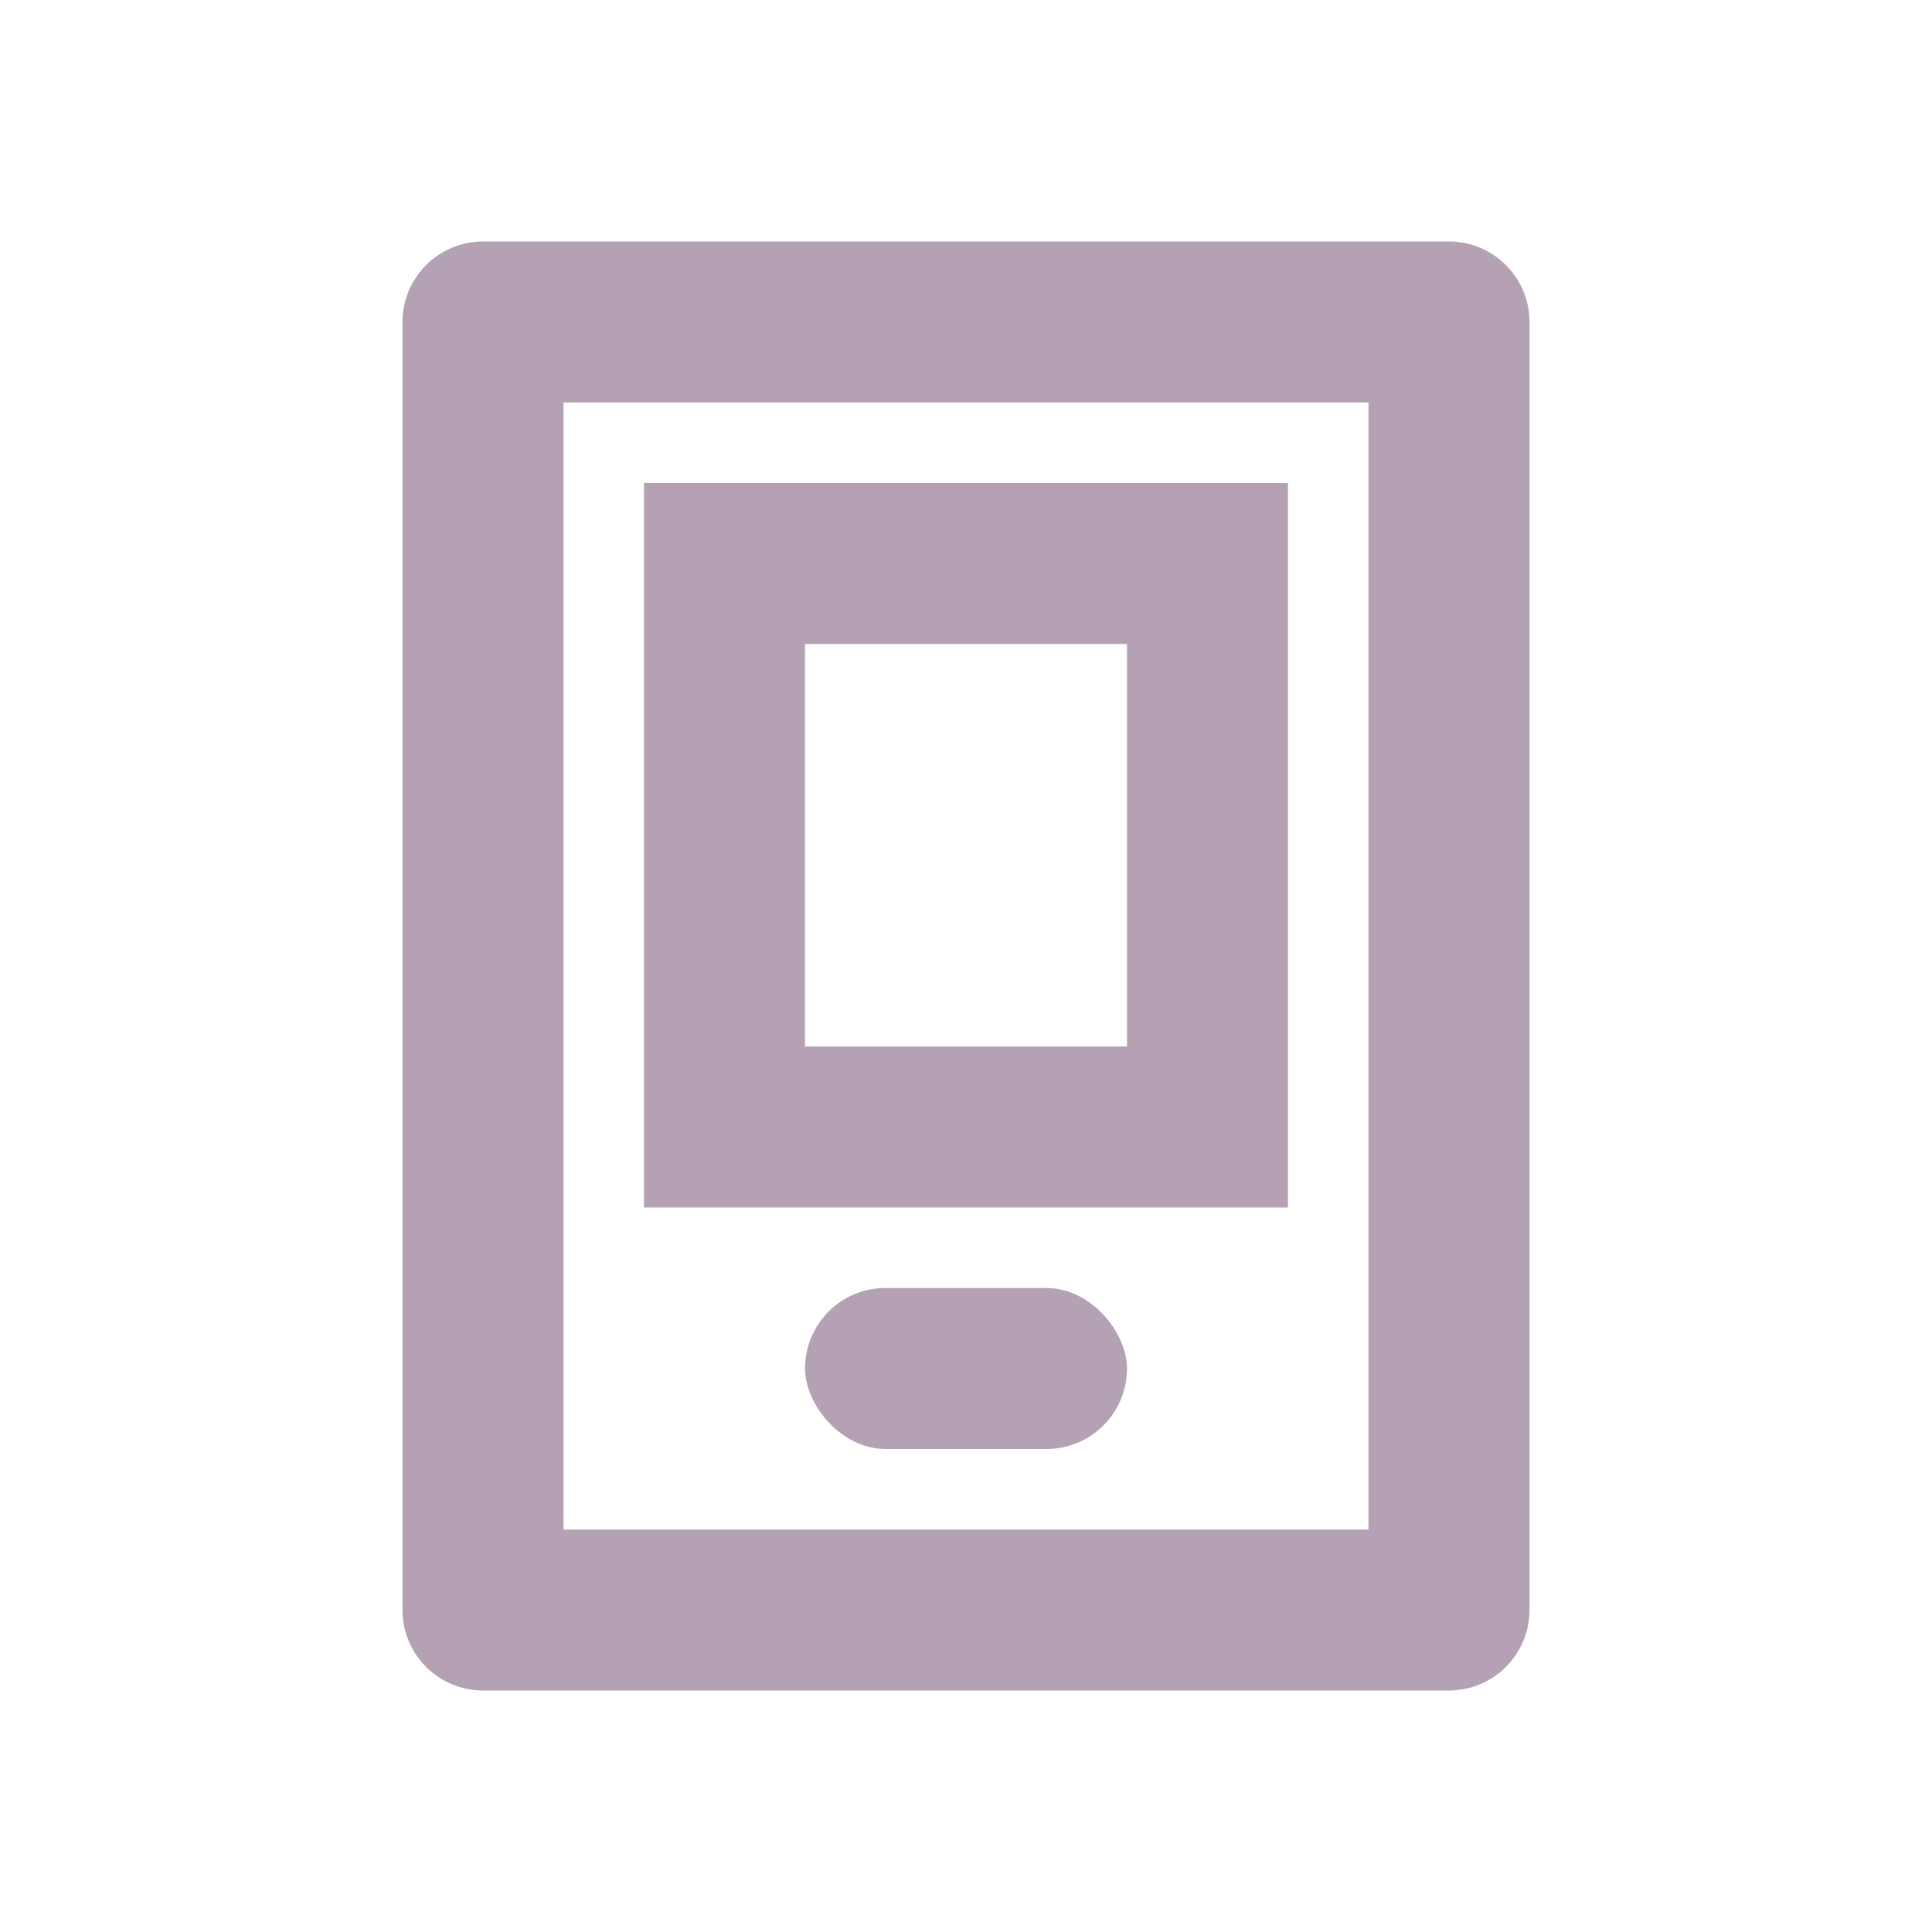 <?xml version="1.0" encoding="UTF-8"?>
<svg width="24px" height="24px" viewBox="0 0 24 24" version="1.1" xmlns="http://www.w3.org/2000/svg" xmlns:xlink="http://www.w3.org/1999/xlink">
    <!-- Generator: sketchtool 50.2 (55047) - http://www.bohemiancoding.com/sketch -->
    <title>7573F1D7-B100-4220-BCD2-FA6DAAE8022F</title>
    <desc>Created with sketchtool.</desc>
    <defs></defs>
    <g id="Component" stroke="none" stroke-width="1" fill="none" fill-rule="evenodd">
        <g id="🖥-Icons" transform="translate(-310, -368)" fill="#B4A2B4">
            <g id="Sidebar">
                <g id="icon-transaksi-pulsa_export" transform="translate(310, 368)">
                    <g id="⚛️/icon/24/transaksi-pulsa">
                        <g id="24px_tablet-button" transform="translate(5, 3)">
                            <path d="M2,2 L2,16 L12,16 L12,2 L2,2 Z M1,0 L13,0 C13.552,-1.01453063e-16 14,0.448 14,1 L14,17 C14,17.552 13.552,18 13,18 L1,18 C0.448,18 6.76353751e-17,17.552 0,17 L0,1 C-6.76353751e-17,0.448 0.448,1.01453063e-16 1,0 Z" id="Rectangle" fill-rule="nonzero"></path>
                            <path d="M5,5 L5,10 L9,10 L9,5 L5,5 Z M11,3 L11,12 L3,12 L3,3 L11,3 Z" id="Shape" fill-rule="nonzero"></path>
                            <rect id="Rectangle-2" x="5" y="13" width="4" height="2" rx="1"></rect>
                        </g>
                    </g>
                </g>
            </g>
        </g>
    </g>
</svg>